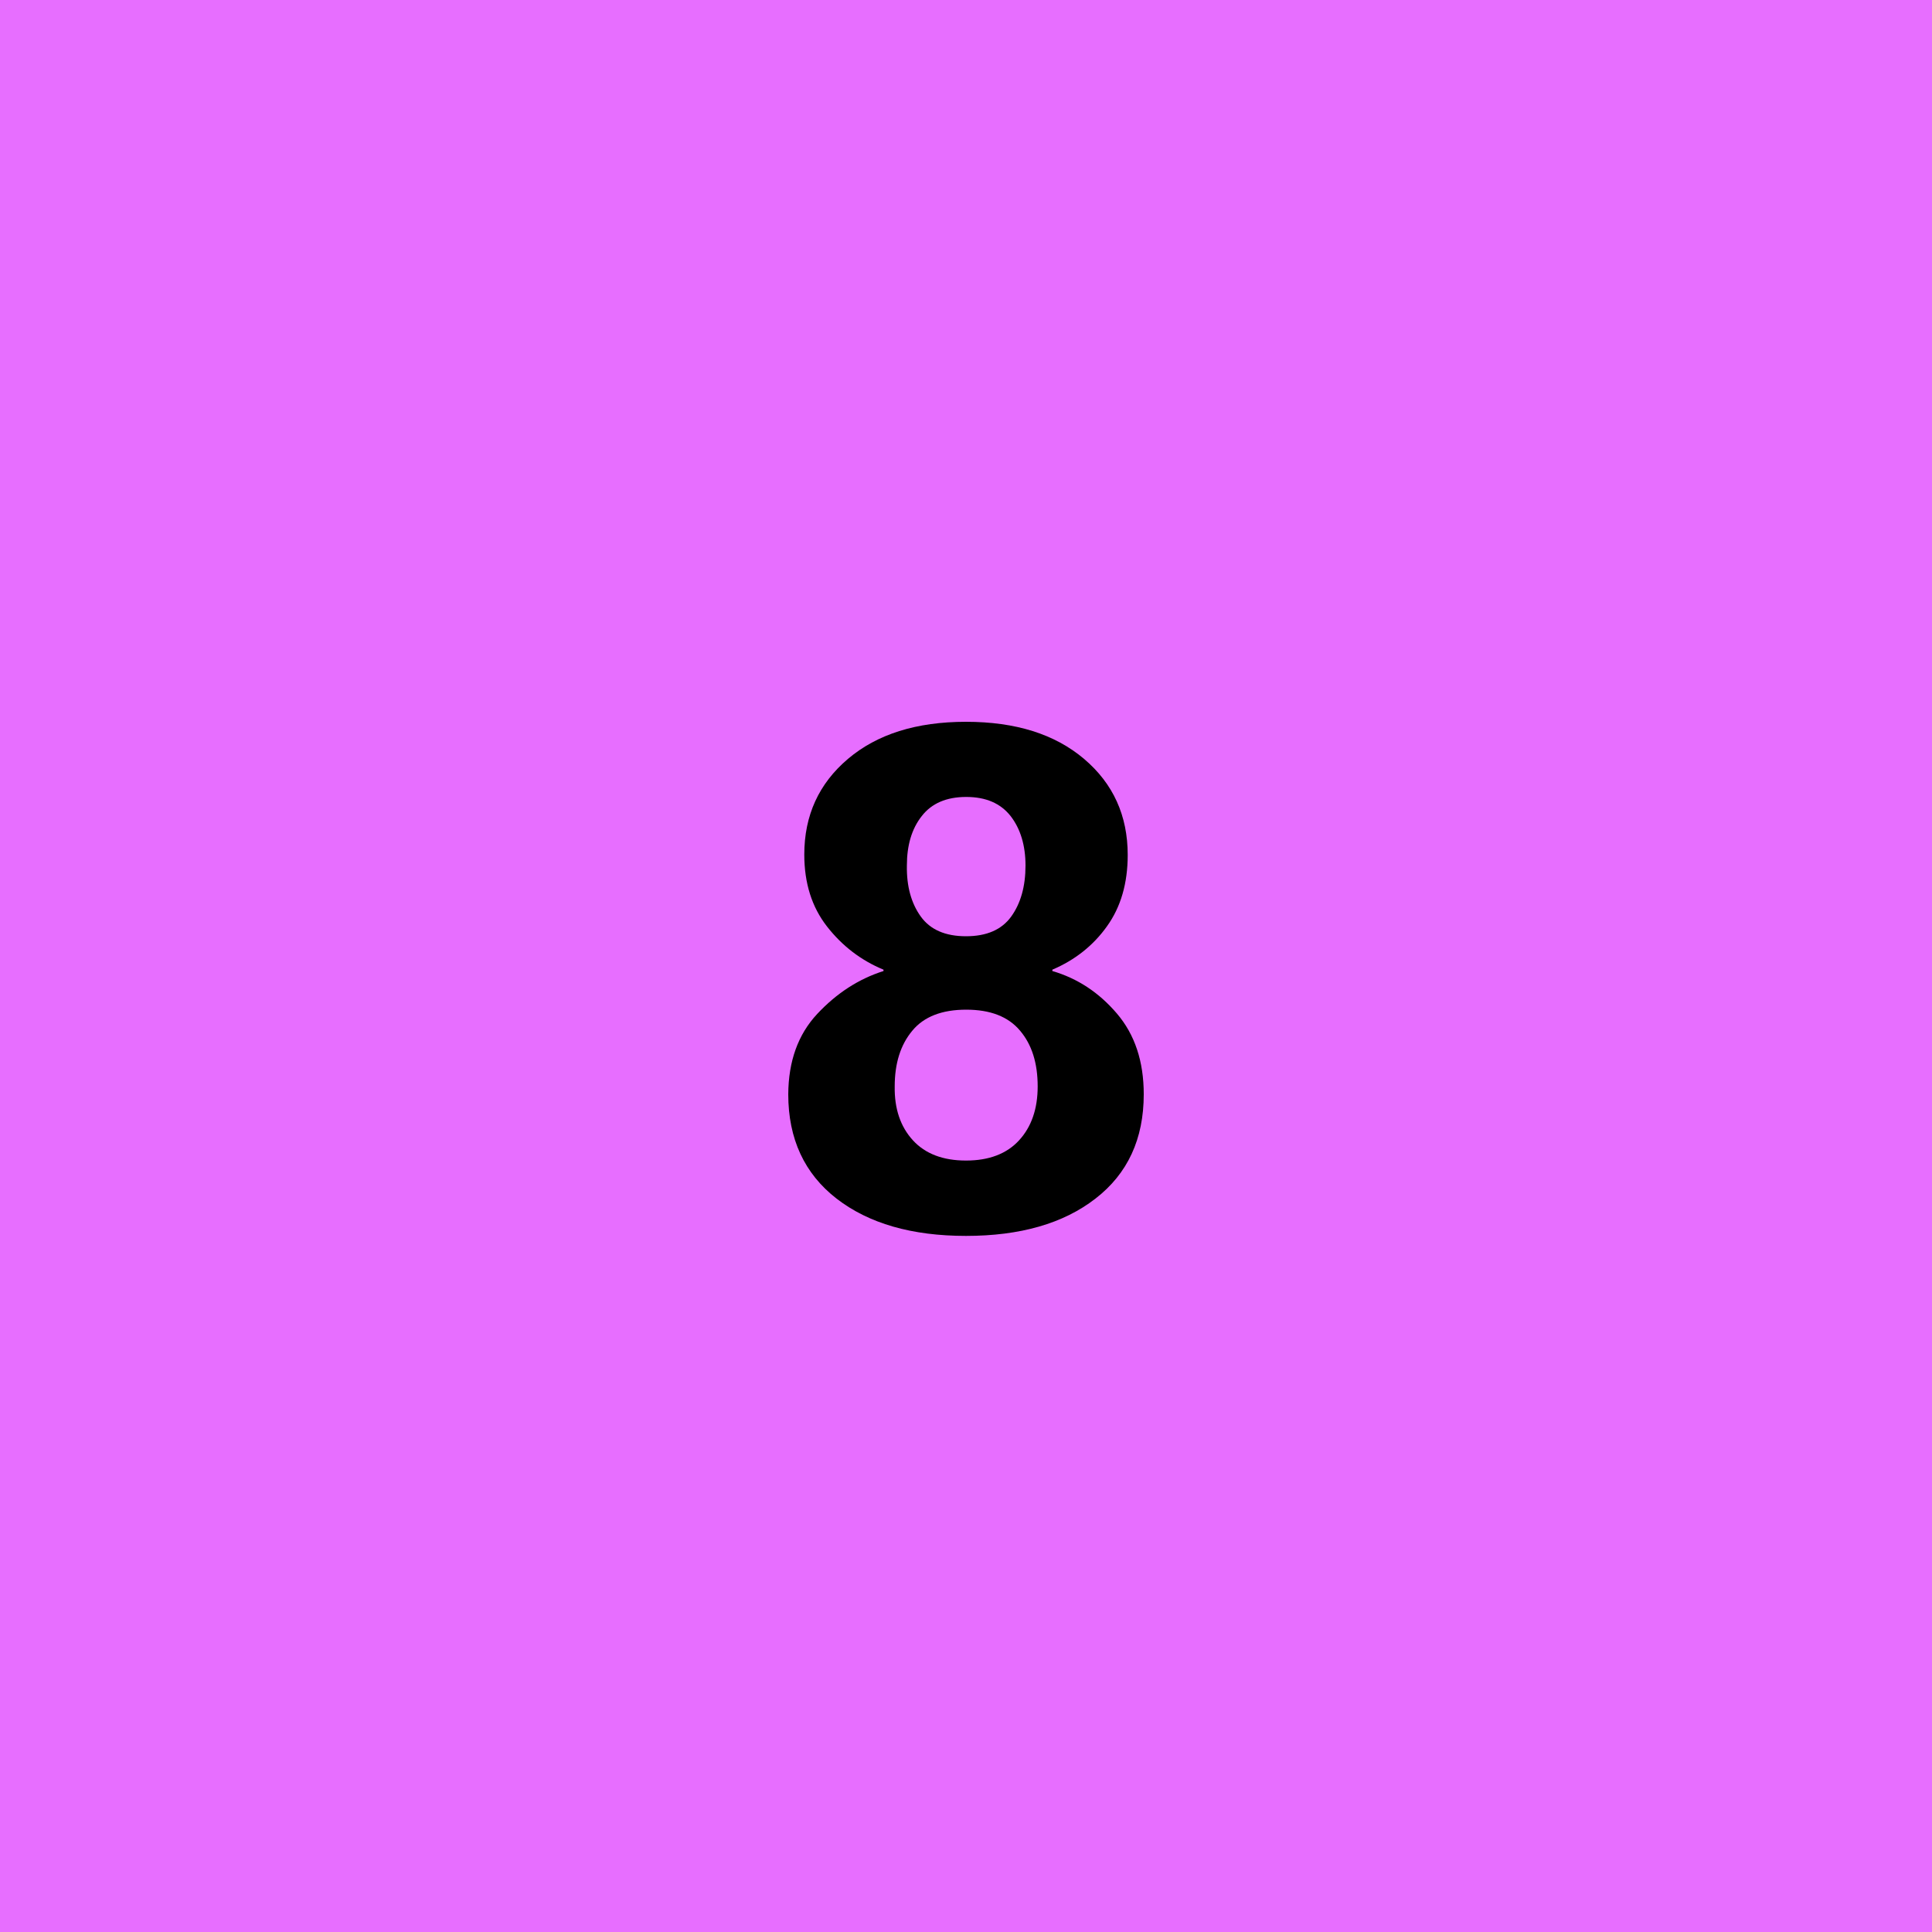 <?xml version="1.0" encoding="utf-8"?>
<!-- Generator: Adobe Illustrator 25.2.1, SVG Export Plug-In . SVG Version: 6.00 Build 0)  -->
<svg version="1.1" baseProfile="basic" id="Layer_1"
	 xmlns="http://www.w3.org/2000/svg" xmlns:xlink="http://www.w3.org/1999/xlink" x="0px" y="0px" viewBox="0 0 1000 1000"
	 xml:space="preserve">
<style type="text/css">
	.st0{fill:#6EF8FF;}
	.st1{fill:none;stroke:#000000;stroke-width:10;stroke-miterlimit:10;}
	.st2{fill:#FFC36E;}
	.st3{fill:#FF6EB2;}
	.st4{fill:#C5FF6E;}
	.st5{fill:#FF6E6E;}
	.st6{fill:#956EFF;}
	.st7{fill:#6EA8FF;}
	.st8{fill:#E76EFF;}
	.st9{fill:#ECFF6E;}
</style>
<rect x="-460" y="-40" class="st8" width="1920" height="1080"/>
<rect x="-435" y="-15" class="st1" width="1870" height="1030"/>
<g>
	<g>
		<path d="M423,524.8c10-10.7,21.4-18.1,34.3-22.2v-0.7c-11.6-4.8-21.3-12.2-29.2-22.3c-7.9-10.1-11.8-22.5-11.8-37.3
			c0-20.2,7.5-36.7,22.6-49.5c15.1-12.8,35.4-19.2,61.1-19.2s46,6.4,61.1,19.2c15.1,12.8,22.6,29.4,22.6,49.7
			c0,14.7-3.6,27-10.7,36.9c-7.1,10-16.6,17.5-28.3,22.5v0.7c13,3.8,24.1,11.1,33.4,22c9.3,10.9,13.9,24.8,13.9,41.8
			c0,23.1-8.3,41.1-25,54c-16.6,12.9-39,19.3-67,19.3c-28,0-50.3-6.4-67-19.3c-16.6-12.9-25-30.9-25-54
			C408.1,549.4,413,535.5,423,524.8z M472.5,590.2c6.4,7,15.6,10.5,27.5,10.5s21.1-3.5,27.5-10.5c6.4-7,9.6-16.3,9.6-27.9
			c0-12-3-21.6-9.1-28.8c-6.1-7.3-15.4-10.9-27.9-10.9c-12.5,0-21.9,3.6-27.9,10.9c-6.1,7.3-9.1,16.9-9.1,28.8
			C462.9,573.9,466.1,583.2,472.5,590.2z M476.6,474.4c4.9,6.8,12.7,10.2,23.4,10.2c10.7,0,18.5-3.4,23.4-10.2
			c4.9-6.8,7.4-15.6,7.4-26.4c0-10.4-2.6-19-7.7-25.6c-5.2-6.6-12.8-9.9-23-9.9s-17.9,3.3-23,9.9c-5.2,6.6-7.7,15.1-7.7,25.6
			C469.2,458.8,471.7,467.6,476.6,474.4z"/>
	</g>
</g>
</svg>
